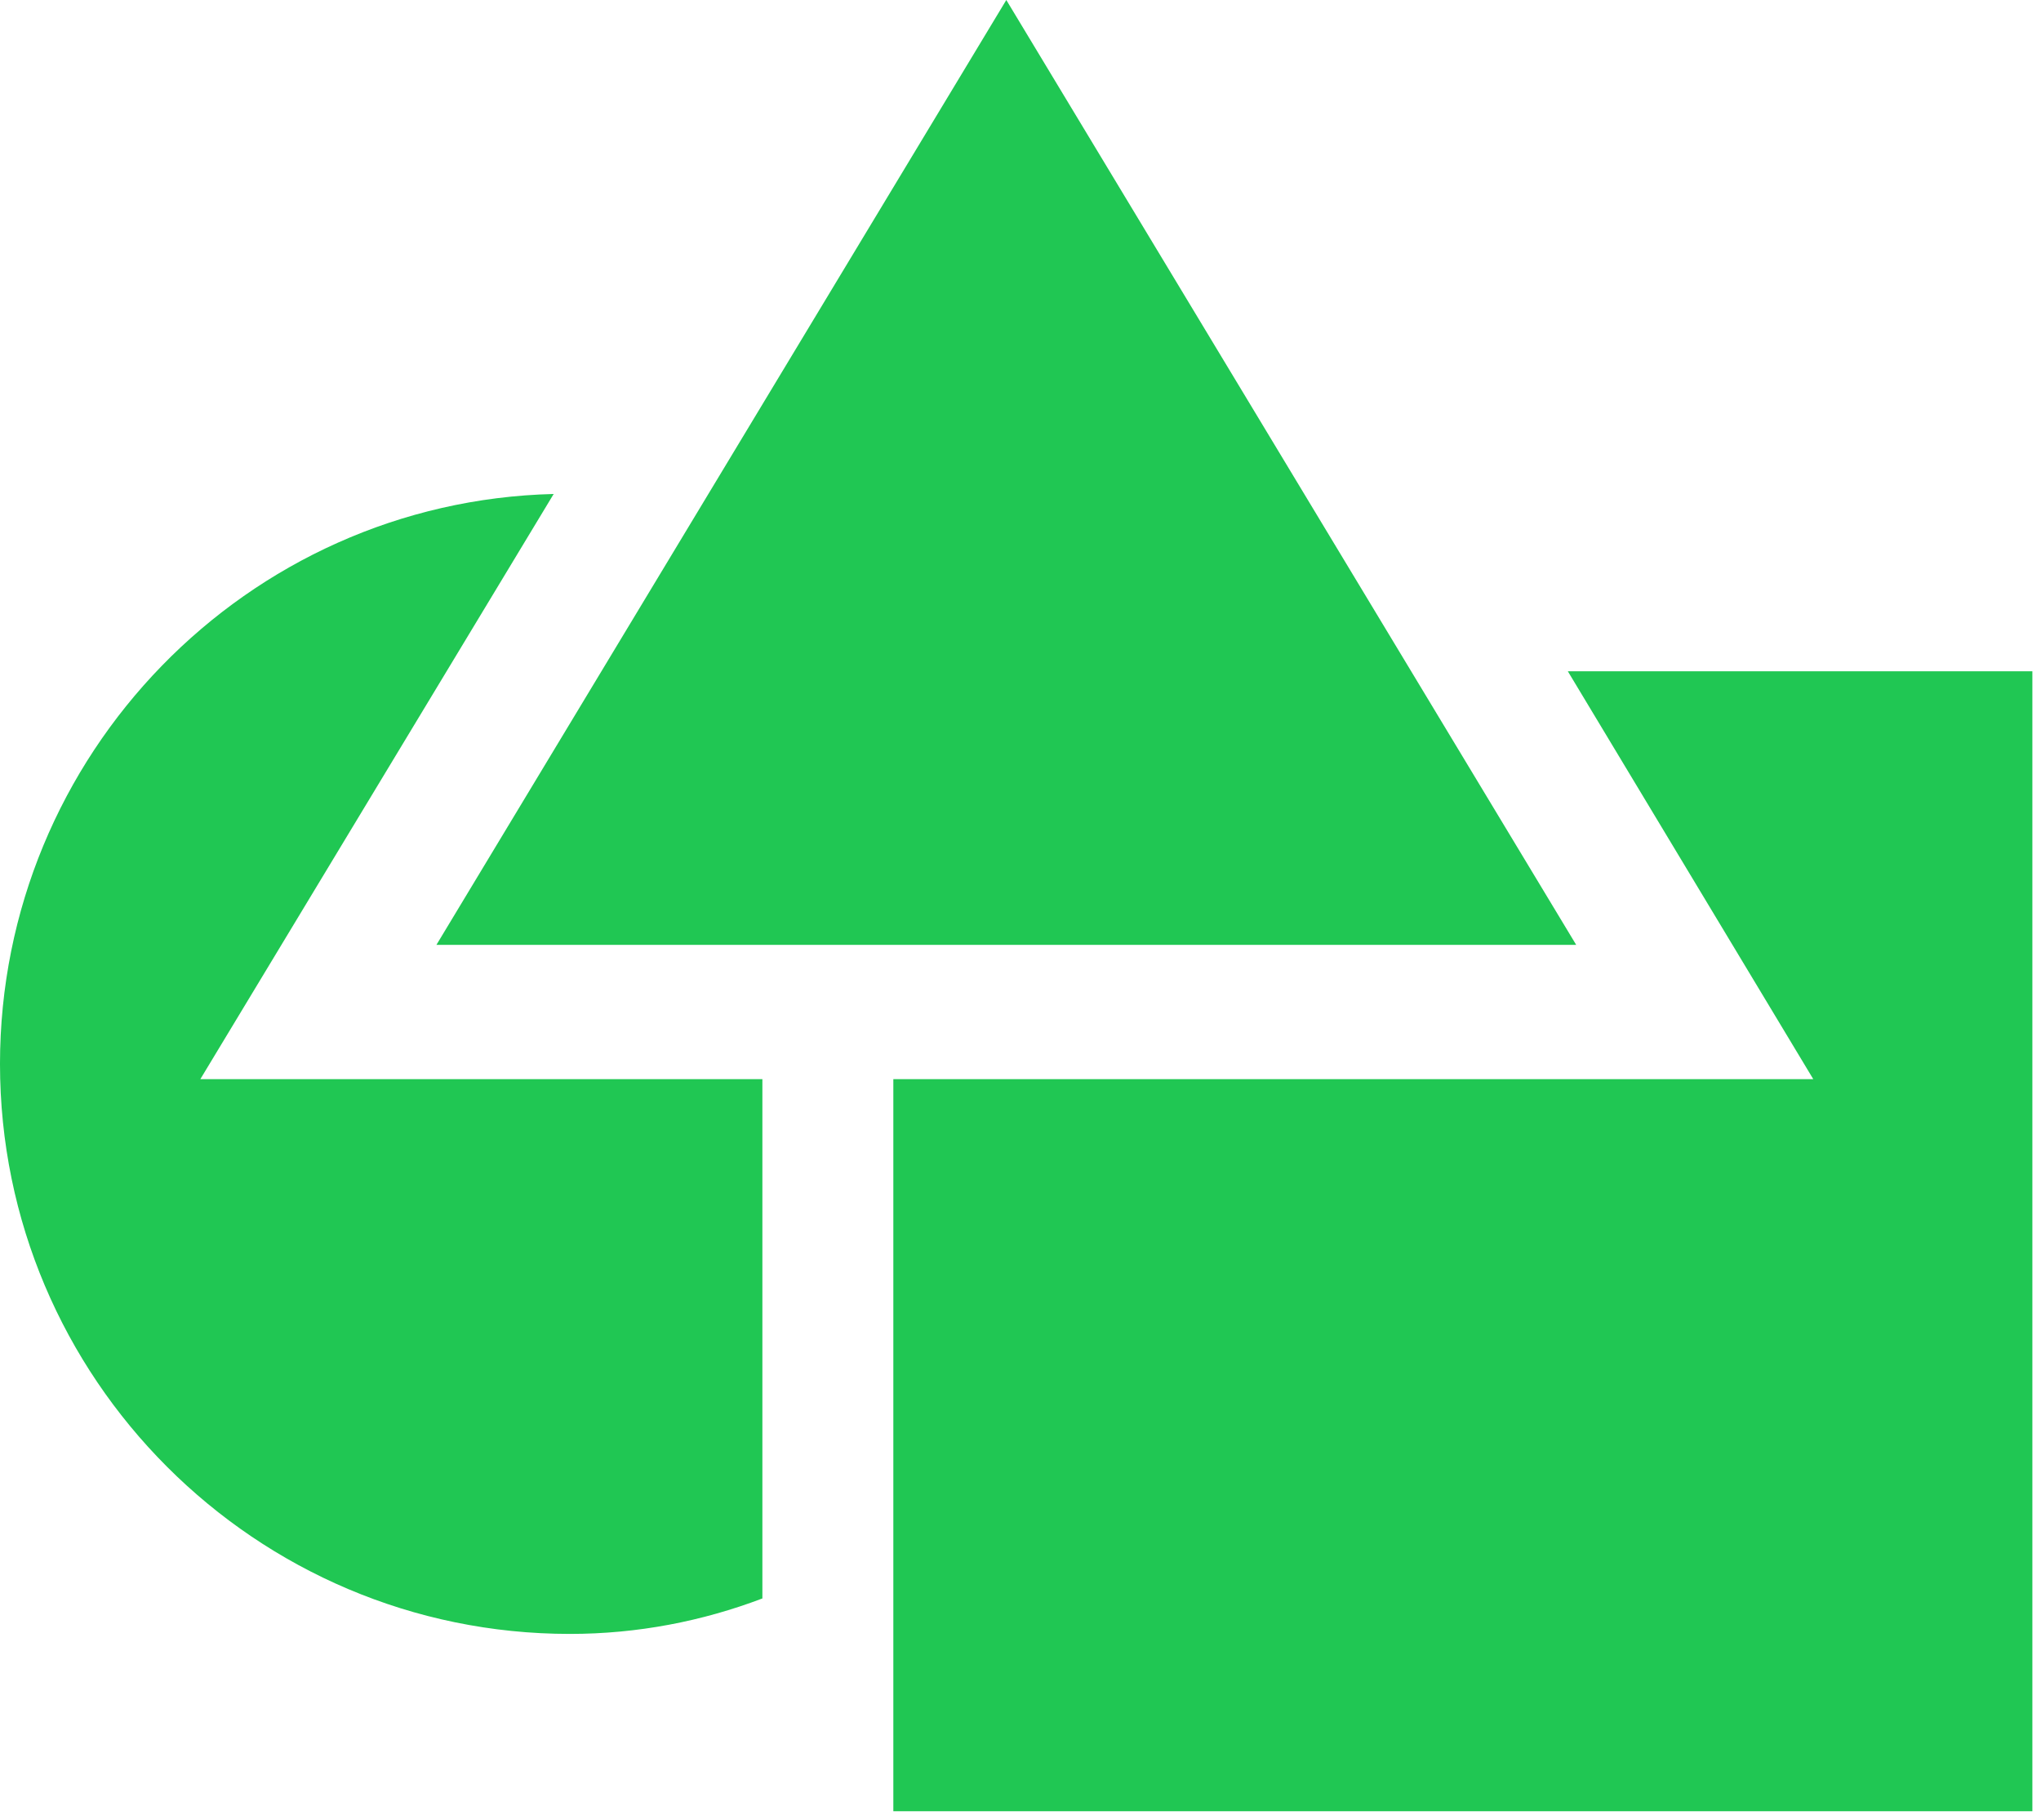 <?xml version="1.0" standalone="no"?><!DOCTYPE svg PUBLIC "-//W3C//DTD SVG 1.1//EN" "http://www.w3.org/Graphics/SVG/1.1/DTD/svg11.dtd"><svg width="100%" height="100%" viewBox="0 0 157 140" version="1.1" xmlns="http://www.w3.org/2000/svg" xmlns:xlink="http://www.w3.org/1999/xlink" xml:space="preserve" style="fill-rule:evenodd;clip-rule:evenodd;stroke-linejoin:round;stroke-miterlimit:1.414;"><path d="M120.603,51.631l35.733,0l0,87.676l-87.618,0l0,-56.307l70.764,0l-18.879,-31.369ZM58.645,122.941c-4.617,1.753 -9.605,2.728 -14.807,2.728c-24.199,0 -43.838,-19.679 -43.838,-43.838c0,-23.77 18.977,-43.254 42.591,-43.838l-27.18,45.007l43.234,0l0,39.941ZM77.408,0l43.838,72.673l-87.676,0l43.838,-72.673Z" style="fill:#20c753;"/></svg>